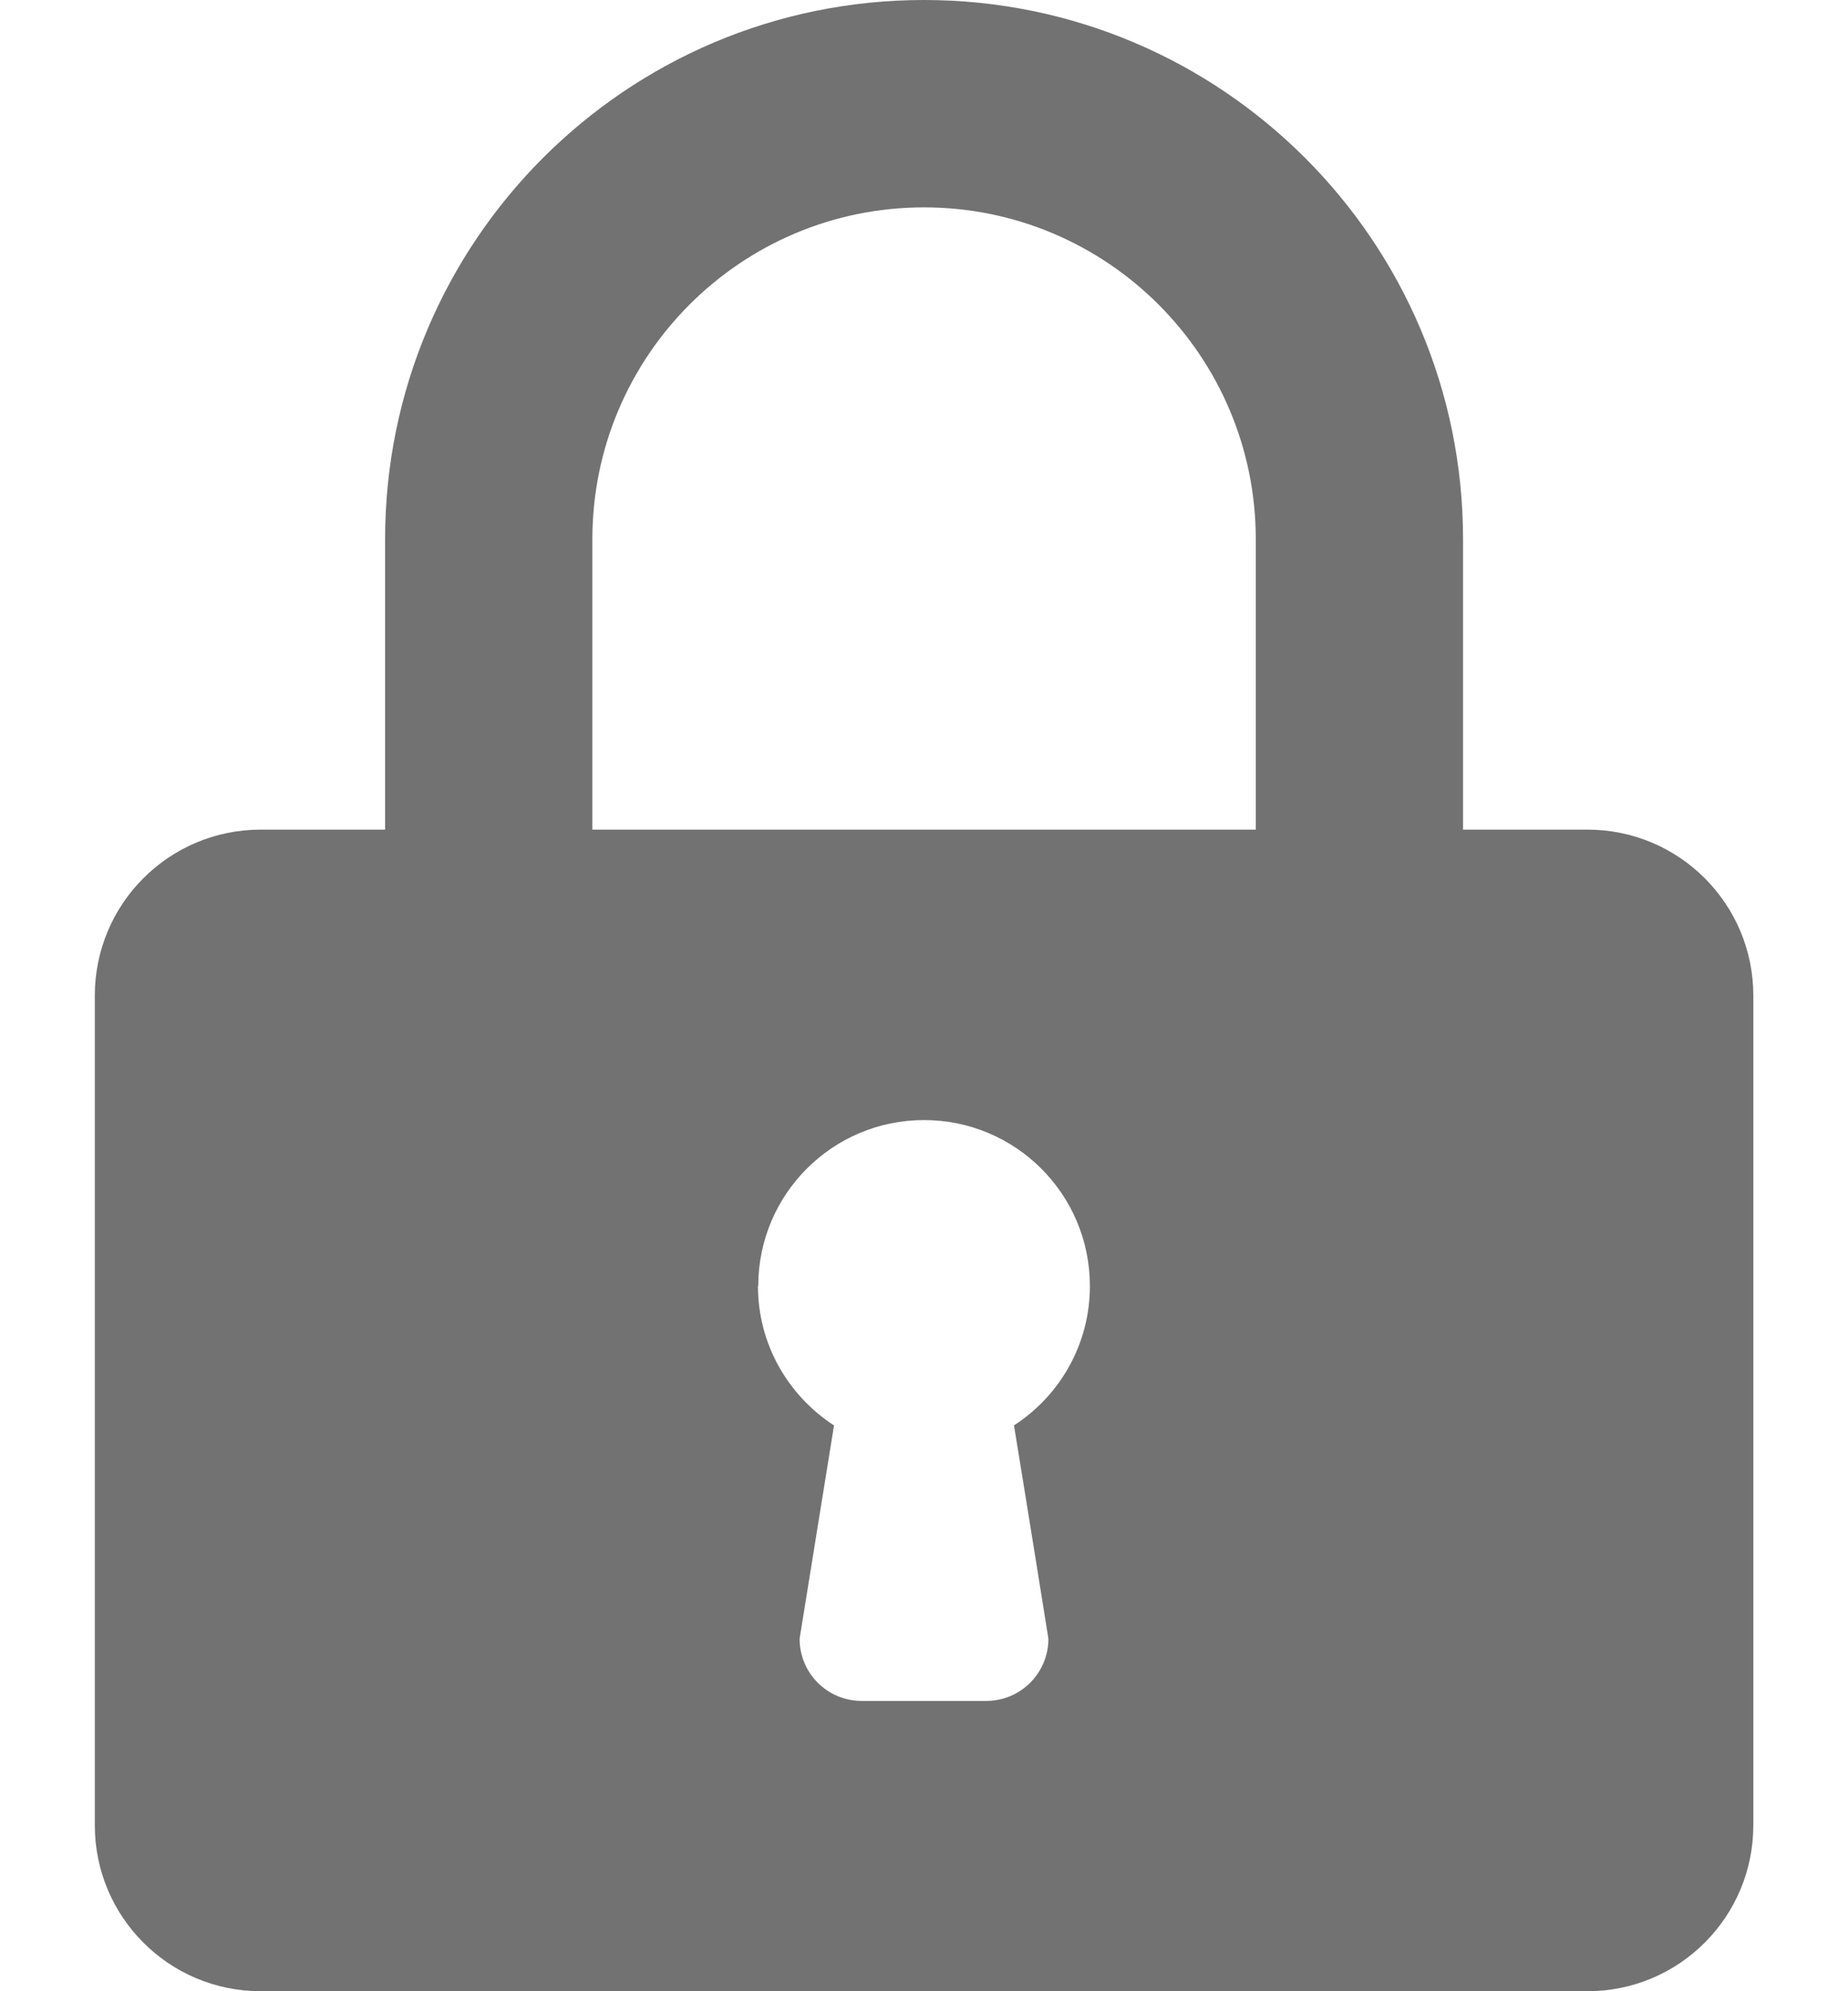 <svg width="13" height="14" viewBox="0 0 13 14" fill="none" xmlns="http://www.w3.org/2000/svg">
<path d="M2.709 3.792V5.833H1.834C1.189 5.833 0.667 6.355 0.667 7V12.833C0.667 13.478 1.189 14 1.834 14H11.167C11.812 14 12.334 13.478 12.334 12.833V7C12.334 6.355 11.812 5.833 11.167 5.833H10.292V3.792C10.292 1.698 8.594 0 6.5 0C4.406 0 2.709 1.698 2.709 3.792ZM4.167 5.833V3.792C4.167 2.503 5.212 1.458 6.5 1.458C7.789 1.458 8.834 2.503 8.834 3.792V5.833H4.167ZM5.334 9.042C5.334 8.397 5.856 7.875 6.5 7.875C7.145 7.875 7.667 8.397 7.667 9.042C7.667 9.451 7.456 9.811 7.137 10.019L7.133 10.022C7.133 10.022 7.246 10.711 7.375 11.521V11.522C7.375 11.764 7.179 11.959 6.938 11.959C6.937 11.959 6.937 11.959 6.937 11.959H6.062H6.062C5.82 11.959 5.625 11.764 5.625 11.522V11.521L5.867 10.022C5.544 9.812 5.332 9.451 5.332 9.042L5.334 9.042Z" fill="#727272"/>
</svg>

